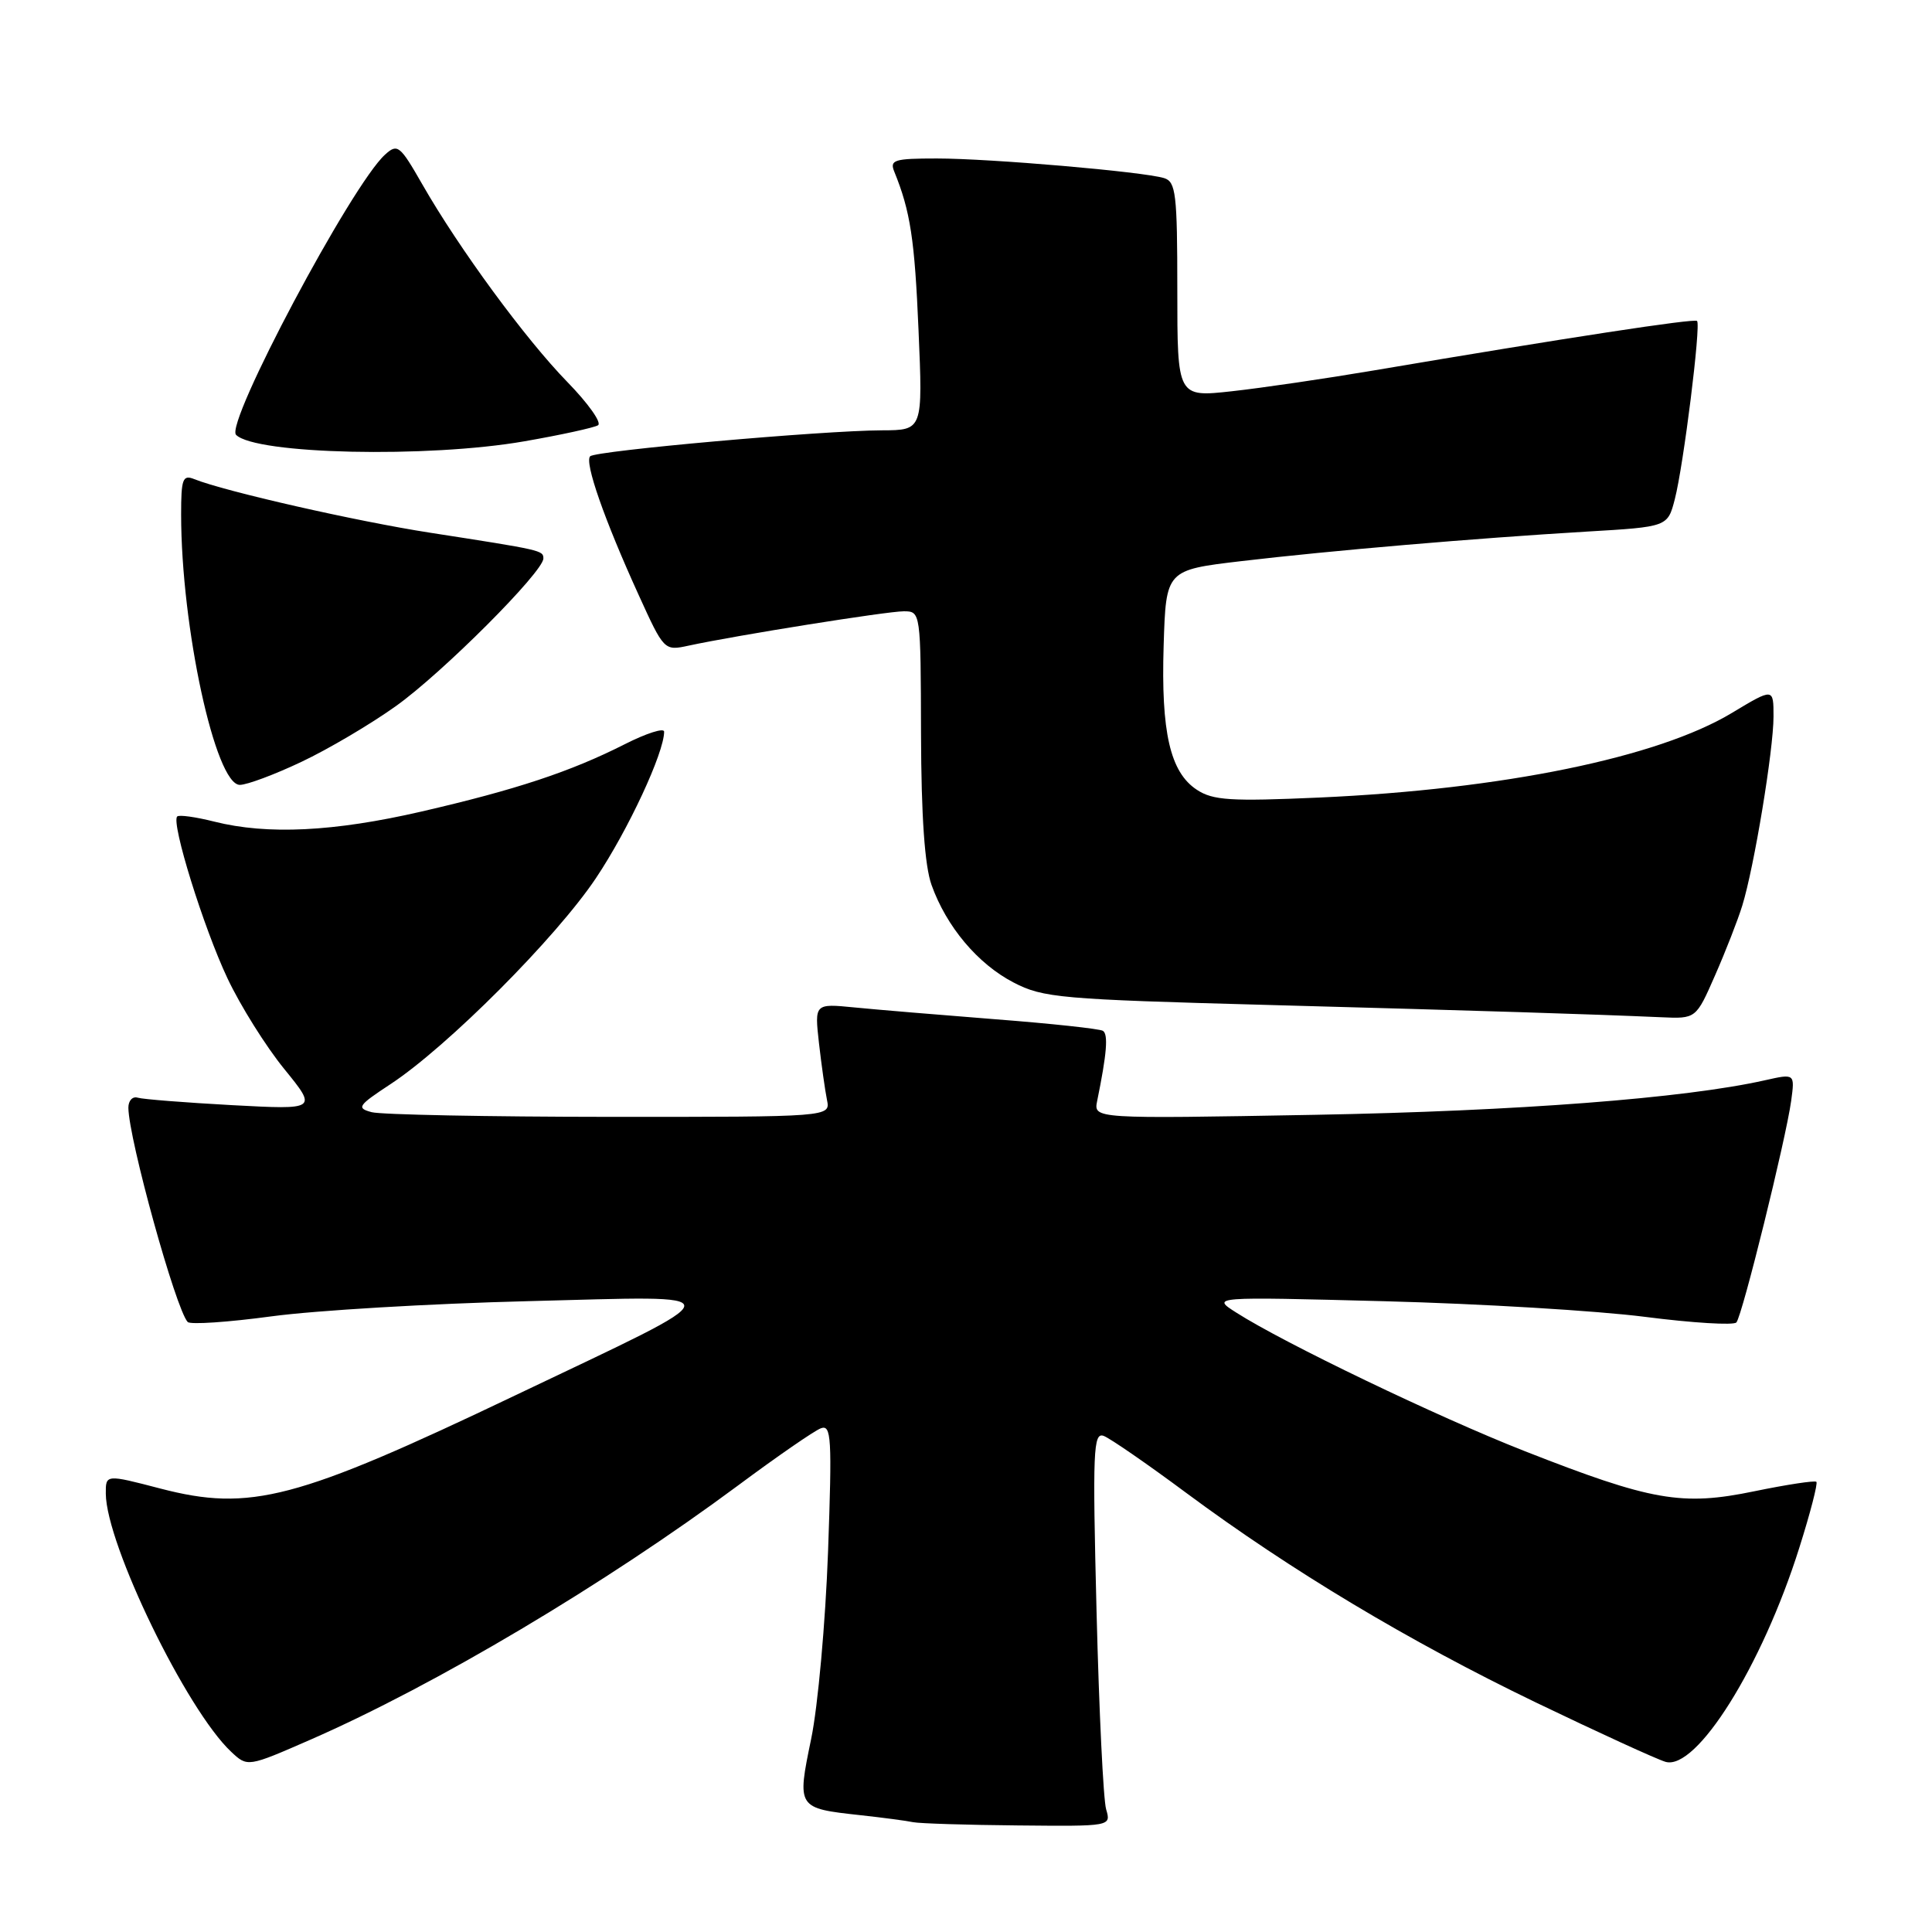 <?xml version="1.0" encoding="UTF-8" standalone="no"?>
<!DOCTYPE svg PUBLIC "-//W3C//DTD SVG 1.1//EN" "http://www.w3.org/Graphics/SVG/1.1/DTD/svg11.dtd" >
<svg xmlns="http://www.w3.org/2000/svg" xmlns:xlink="http://www.w3.org/1999/xlink" version="1.1" viewBox="0 0 256 256">
 <g >
 <path fill="currentColor"
d=" M 146.57 239.75 C 146.20 238.51 145.63 226.74 145.30 213.59 C 144.76 192.19 144.86 189.73 146.26 190.27 C 147.11 190.60 152.02 193.98 157.16 197.80 C 171.05 208.10 186.68 217.47 203.50 225.58 C 211.75 229.55 219.48 233.09 220.68 233.45 C 224.78 234.66 233.48 220.76 238.41 205.11 C 239.87 200.50 240.89 196.55 240.68 196.35 C 240.48 196.15 236.78 196.71 232.46 197.60 C 222.86 199.59 218.84 198.88 202.00 192.27 C 190.54 187.77 170.12 177.96 163.82 173.93 C 160.50 171.82 160.50 171.82 183.50 172.42 C 196.15 172.75 211.66 173.68 217.97 174.49 C 224.28 175.30 229.73 175.63 230.08 175.23 C 230.86 174.34 236.64 150.95 237.34 145.87 C 237.83 142.25 237.83 142.25 233.87 143.14 C 223.25 145.53 201.06 147.23 174.20 147.72 C 144.90 148.25 144.90 148.25 145.38 145.88 C 146.66 139.63 146.87 137.04 146.14 136.59 C 145.70 136.32 139.31 135.63 131.92 135.06 C 124.54 134.48 116.12 133.78 113.21 133.49 C 107.93 132.97 107.93 132.97 108.52 138.24 C 108.85 141.13 109.33 144.51 109.58 145.75 C 110.04 148.00 110.04 148.00 80.77 147.99 C 64.67 147.98 50.49 147.70 49.25 147.37 C 47.20 146.82 47.42 146.50 51.75 143.65 C 59.29 138.69 73.69 124.25 78.97 116.35 C 83.24 109.97 88.00 99.74 88.00 96.95 C 88.00 96.41 85.65 97.16 82.77 98.62 C 75.60 102.25 68.39 104.64 55.82 107.54 C 44.23 110.21 35.43 110.64 28.40 108.87 C 25.94 108.25 23.72 107.94 23.48 108.19 C 22.65 109.02 26.98 122.95 30.14 129.63 C 31.85 133.26 35.24 138.67 37.66 141.64 C 42.05 147.04 42.05 147.04 30.78 146.44 C 24.57 146.10 18.94 145.66 18.25 145.45 C 17.56 145.24 17.01 145.84 17.01 146.78 C 17.05 150.93 23.29 173.47 24.87 175.17 C 25.22 175.54 30.22 175.20 36.00 174.42 C 41.78 173.64 57.07 172.73 70.00 172.41 C 97.77 171.71 97.91 170.76 68.28 184.89 C 39.26 198.74 33.17 200.34 21.25 197.24 C 14.00 195.35 14.00 195.35 14.02 197.93 C 14.08 204.66 24.71 226.56 30.62 232.11 C 32.80 234.16 32.80 234.16 41.15 230.51 C 57.70 223.27 80.15 209.92 97.84 196.80 C 102.98 192.98 107.89 189.59 108.76 189.26 C 110.16 188.73 110.26 190.47 109.72 205.62 C 109.38 214.94 108.38 226.11 107.48 230.43 C 105.59 239.58 105.61 239.60 113.99 240.52 C 117.02 240.85 120.17 241.27 121.00 241.45 C 121.83 241.62 128.06 241.82 134.87 241.88 C 147.23 242.00 147.23 242.00 146.57 239.75 Z  M 227.25 129.25 C 228.64 126.09 230.27 121.92 230.86 120.00 C 232.43 114.93 235.00 99.37 235.00 94.94 C 235.00 91.15 235.00 91.15 229.48 94.47 C 219.66 100.38 199.13 104.59 174.80 105.68 C 163.08 106.20 160.73 106.06 158.59 104.65 C 155.05 102.33 153.83 97.03 154.19 85.52 C 154.50 75.53 154.50 75.53 164.50 74.35 C 176.37 72.95 195.35 71.33 210.24 70.44 C 220.97 69.81 220.97 69.81 221.92 66.15 C 223.08 61.66 225.40 43.07 224.87 42.53 C 224.50 42.17 207.75 44.73 182.00 49.09 C 175.68 50.16 167.24 51.40 163.25 51.84 C 156.00 52.64 156.00 52.64 156.00 38.39 C 156.00 25.69 155.81 24.08 154.25 23.60 C 151.51 22.75 131.19 21.00 124.14 21.00 C 118.48 21.00 117.86 21.19 118.50 22.75 C 120.63 27.99 121.20 31.71 121.71 43.75 C 122.28 57.00 122.28 57.00 116.89 57.02 C 108.93 57.05 78.95 59.72 78.20 60.46 C 77.42 61.25 80.08 68.86 84.60 78.78 C 87.99 86.23 88.01 86.25 91.25 85.55 C 97.60 84.18 117.54 81.00 119.75 81.00 C 121.99 81.00 122.00 81.08 122.04 97.25 C 122.07 108.19 122.53 114.73 123.43 117.25 C 125.40 122.78 129.56 127.73 134.31 130.19 C 138.21 132.22 140.53 132.42 168.00 133.16 C 196.79 133.94 210.76 134.38 220.11 134.79 C 224.73 135.00 224.73 135.00 227.25 129.25 Z  M 39.94 100.95 C 43.48 99.28 49.12 95.95 52.46 93.56 C 58.62 89.17 72.00 75.77 72.00 74.00 C 72.00 72.93 71.83 72.89 57.00 70.59 C 47.25 69.08 29.79 65.11 25.75 63.49 C 24.21 62.87 24.00 63.44 24.00 68.17 C 24.00 83.08 28.54 104.00 31.78 104.00 C 32.73 104.00 36.40 102.63 39.94 100.95 Z  M 69.51 58.47 C 74.34 57.63 78.72 56.67 79.24 56.35 C 79.77 56.03 77.94 53.45 75.19 50.63 C 69.64 44.94 60.83 32.94 55.96 24.43 C 52.99 19.24 52.67 18.99 51.02 20.49 C 46.59 24.49 29.78 56.12 31.28 57.62 C 33.86 60.20 56.69 60.71 69.51 58.47 Z "/>
</g>
</svg>